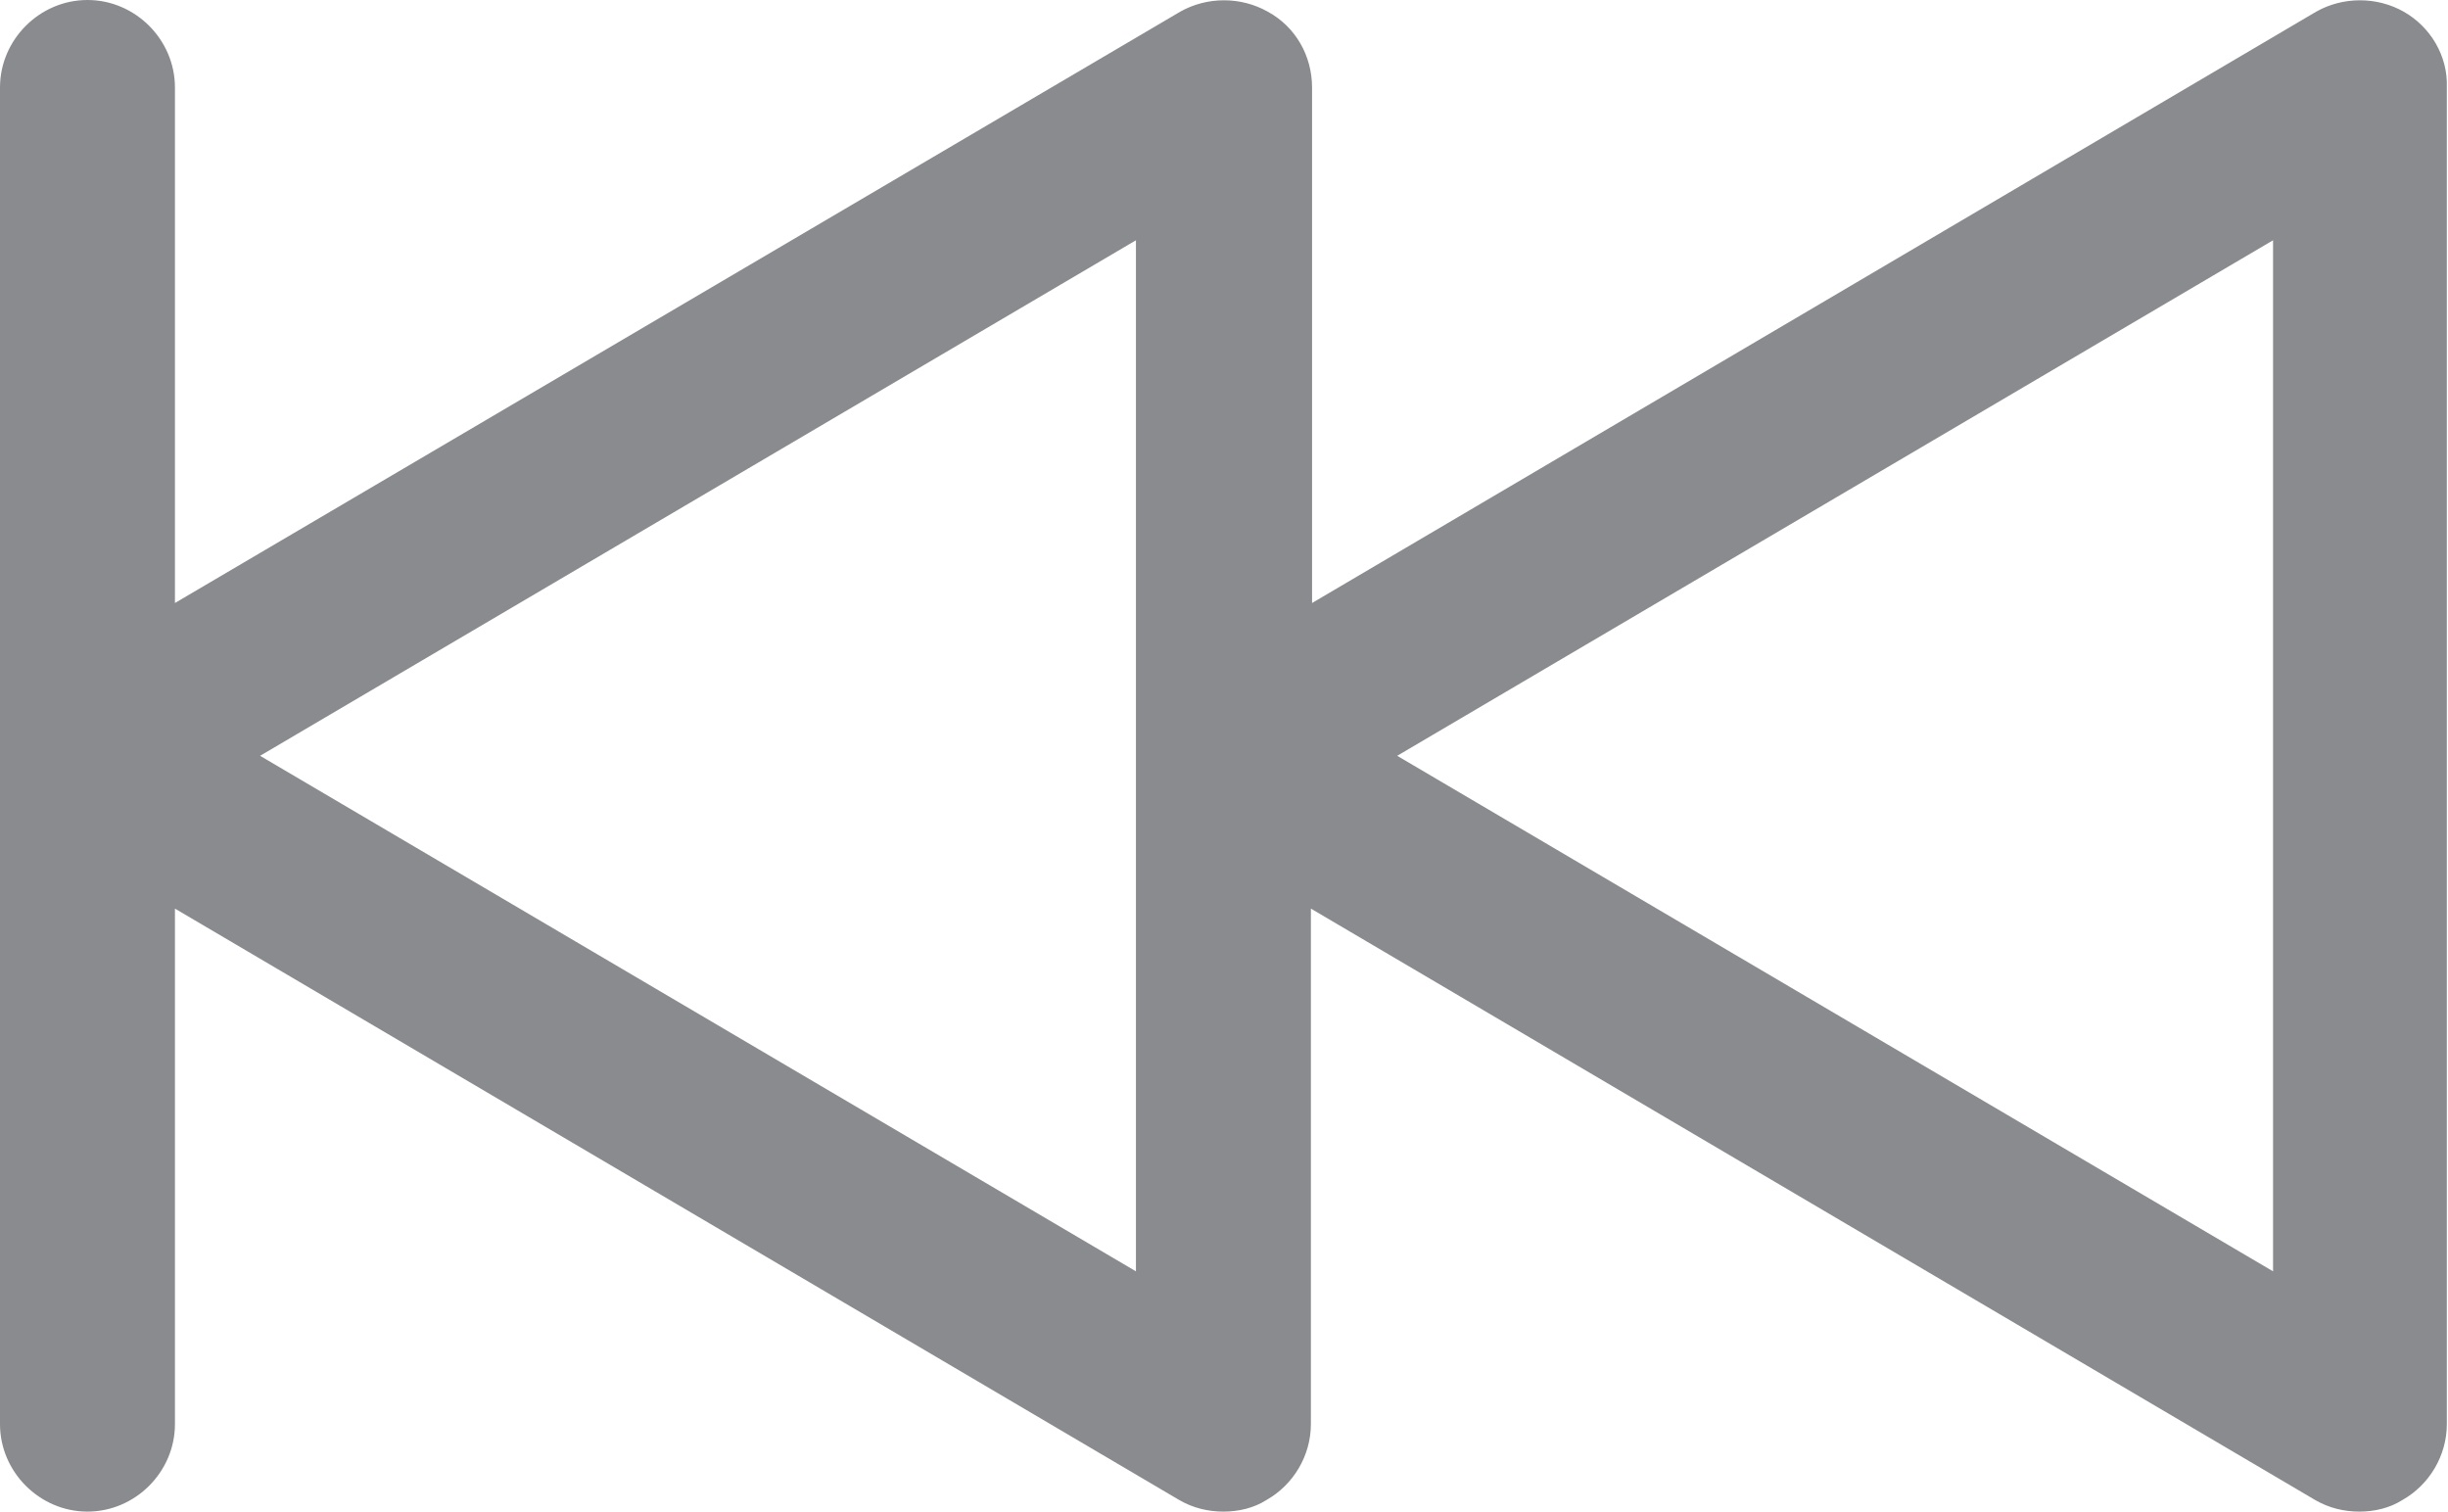 <?xml version="1.0" encoding="utf-8"?>
<!-- Generator: Adobe Illustrator 19.1.0, SVG Export Plug-In . SVG Version: 6.00 Build 0)  -->
<!DOCTYPE svg PUBLIC "-//W3C//DTD SVG 1.1//EN" "http://www.w3.org/Graphics/SVG/1.1/DTD/svg11.dtd">
<svg version="1.1" id="Calque_1" xmlns="http://www.w3.org/2000/svg" xmlns:xlink="http://www.w3.org/1999/xlink" x="0px" y="0px"
	 width="20.99px" height="12.96px" viewBox="0 0 20.99 12.96" enable-background="new 0 0 20.99 12.96" xml:space="preserve">
<path fill="#898B8E" d="M20.61,0.1c-0.23-0.13-0.52-0.13-0.75,0l-8.61,5.07V0.75c0-0.27-0.14-0.52-0.38-0.65
	c-0.23-0.13-0.52-0.13-0.75,0L1.5,5.17V0.75C1.5,0.34,1.16,0,0.75,0S0,0.34,0,0.75v11.46c0,0.41,0.34,0.75,0.75,0.75
	s0.75-0.34,0.75-0.75V7.79l8.61,5.07c0.12,0.07,0.25,0.1,0.38,0.1c0.13,0,0.26-0.03,0.37-0.1c0.23-0.13,0.38-0.38,0.38-0.65V7.79
	l8.61,5.07c0.12,0.07,0.25,0.1,0.38,0.1c0.13,0,0.26-0.03,0.37-0.1c0.23-0.13,0.38-0.38,0.38-0.65V0.75
	C20.99,0.48,20.84,0.23,20.61,0.1z M9.74,10.9L2.23,6.48l7.51-4.42V10.9z M19.49,10.9l-7.51-4.42l7.51-4.42V10.9z"/>
</svg>

